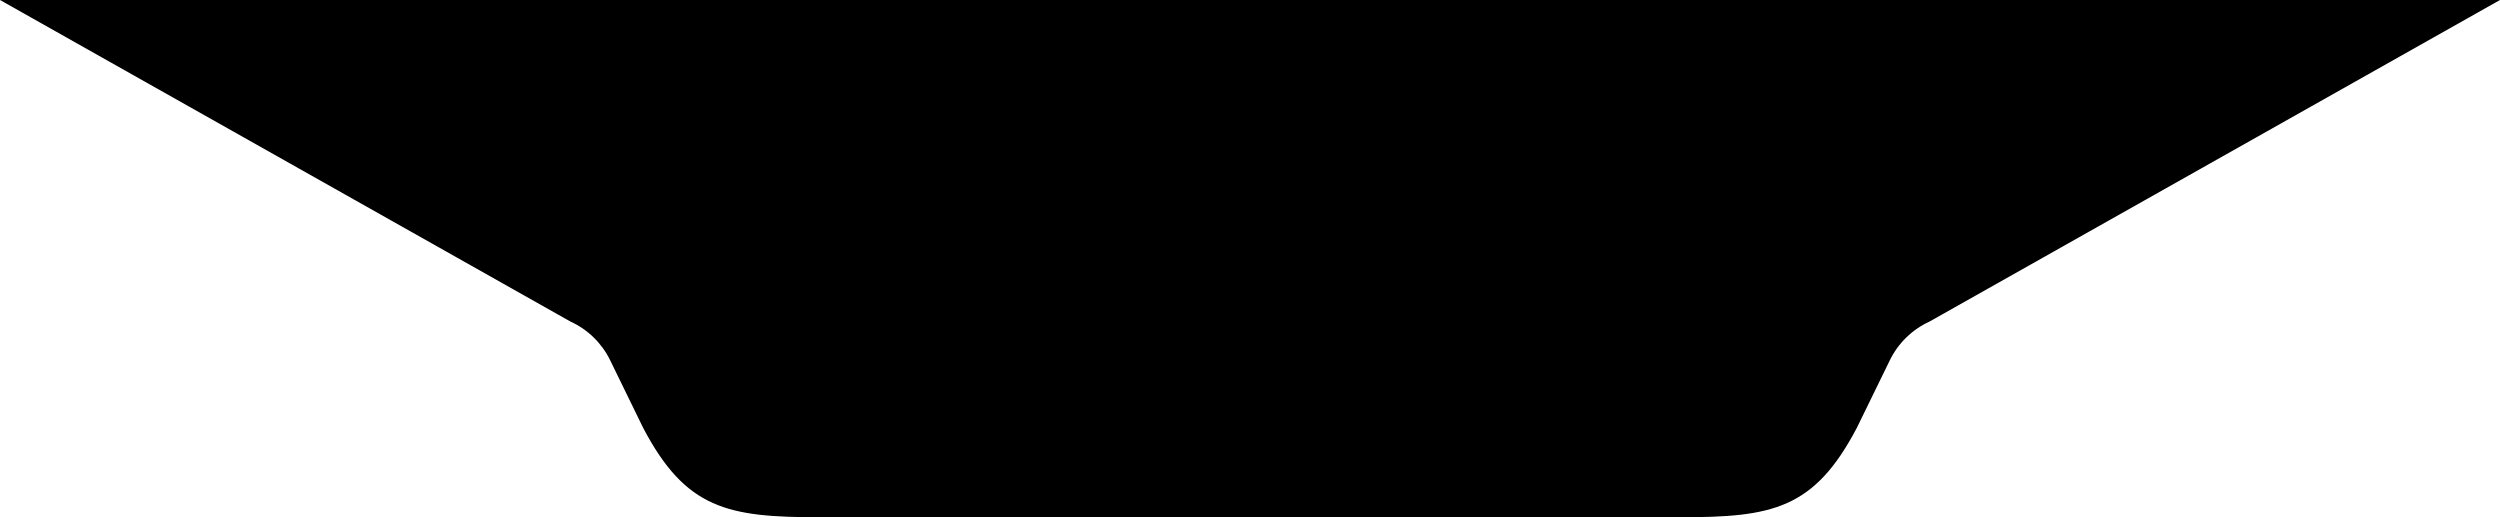 <?xml version="1.0" encoding="utf-8"?>
<!-- Generator: Adobe Illustrator 16.0.0, SVG Export Plug-In . SVG Version: 6.00 Build 0)  -->
<!DOCTYPE svg PUBLIC "-//W3C//DTD SVG 1.1//EN" "http://www.w3.org/Graphics/SVG/1.1/DTD/svg11.dtd">
<svg version="1.1" id="Layer_1" xmlns="http://www.w3.org/2000/svg" xmlns:xlink="http://www.w3.org/1999/xlink" x="0px" y="0px"
	 width="290px" height="60px" viewBox="0 0 290 60" enable-background="new 0 0 290 60" xml:space="preserve">
<path d="M0,0l66.17,37.299c2.01,0.916,3.638,2.506,4.608,4.49l3.835,7.857C79.563,59.051,84.406,60,95.033,60h30.981h10.46h17.05
	h20.123h21.32c10.627,0,15.471-0.949,20.418-10.354l3.836-7.857c0.969-1.984,2.598-3.574,4.607-4.49L289.999,0H0z"/>
</svg>
